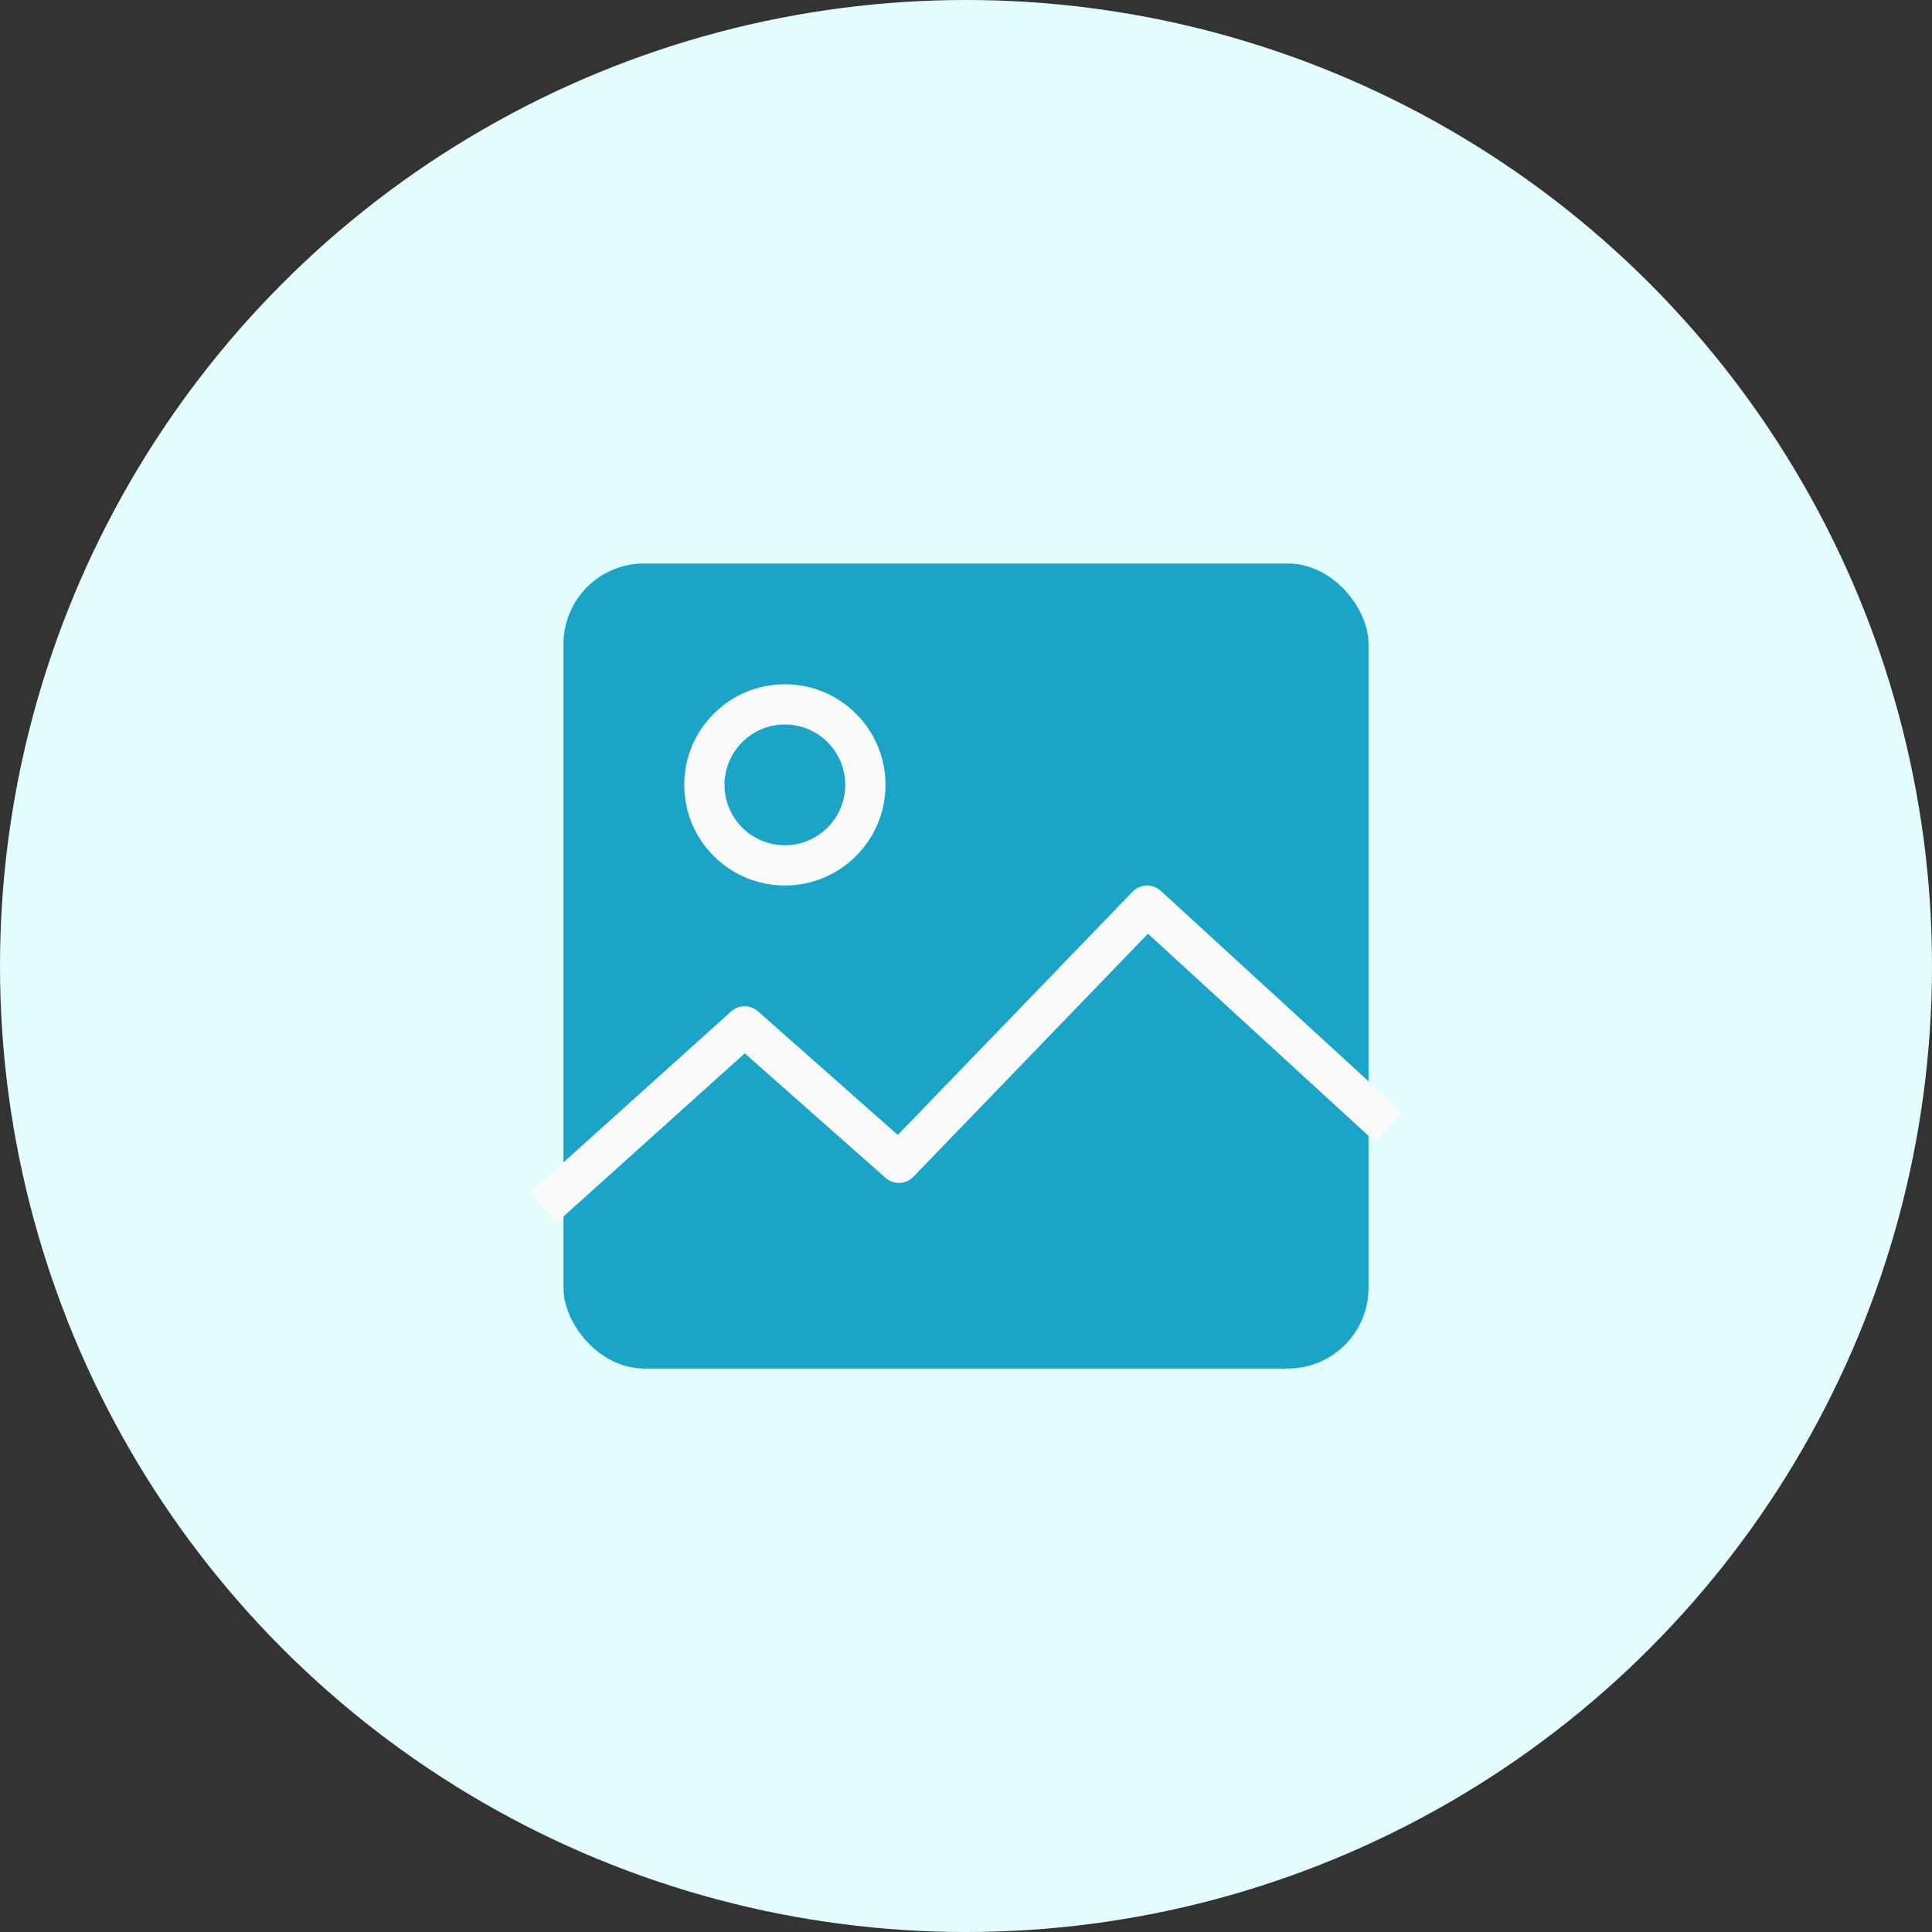 <svg width="48" height="48" viewBox="0 0 48 48" fill="none" xmlns="http://www.w3.org/2000/svg">
<rect x="0" y="0" width="48" height="48" fill="#333333" stroke="none"/>
<circle cx="24" cy="24" r="24" fill="#E3FDFF"/>
<rect x="14" y="14" width="20" height="20" rx="2" fill="#1AA4C8"/>
<path d="M13.5 30L18.5 25.5L22.333 28.889L28.5 22.5L34.5 28" stroke="#FAFAFA" stroke-linejoin="round"/>
<circle cx="19.5" cy="19.5" r="2" stroke="#FAFAFA"/>
</svg>
